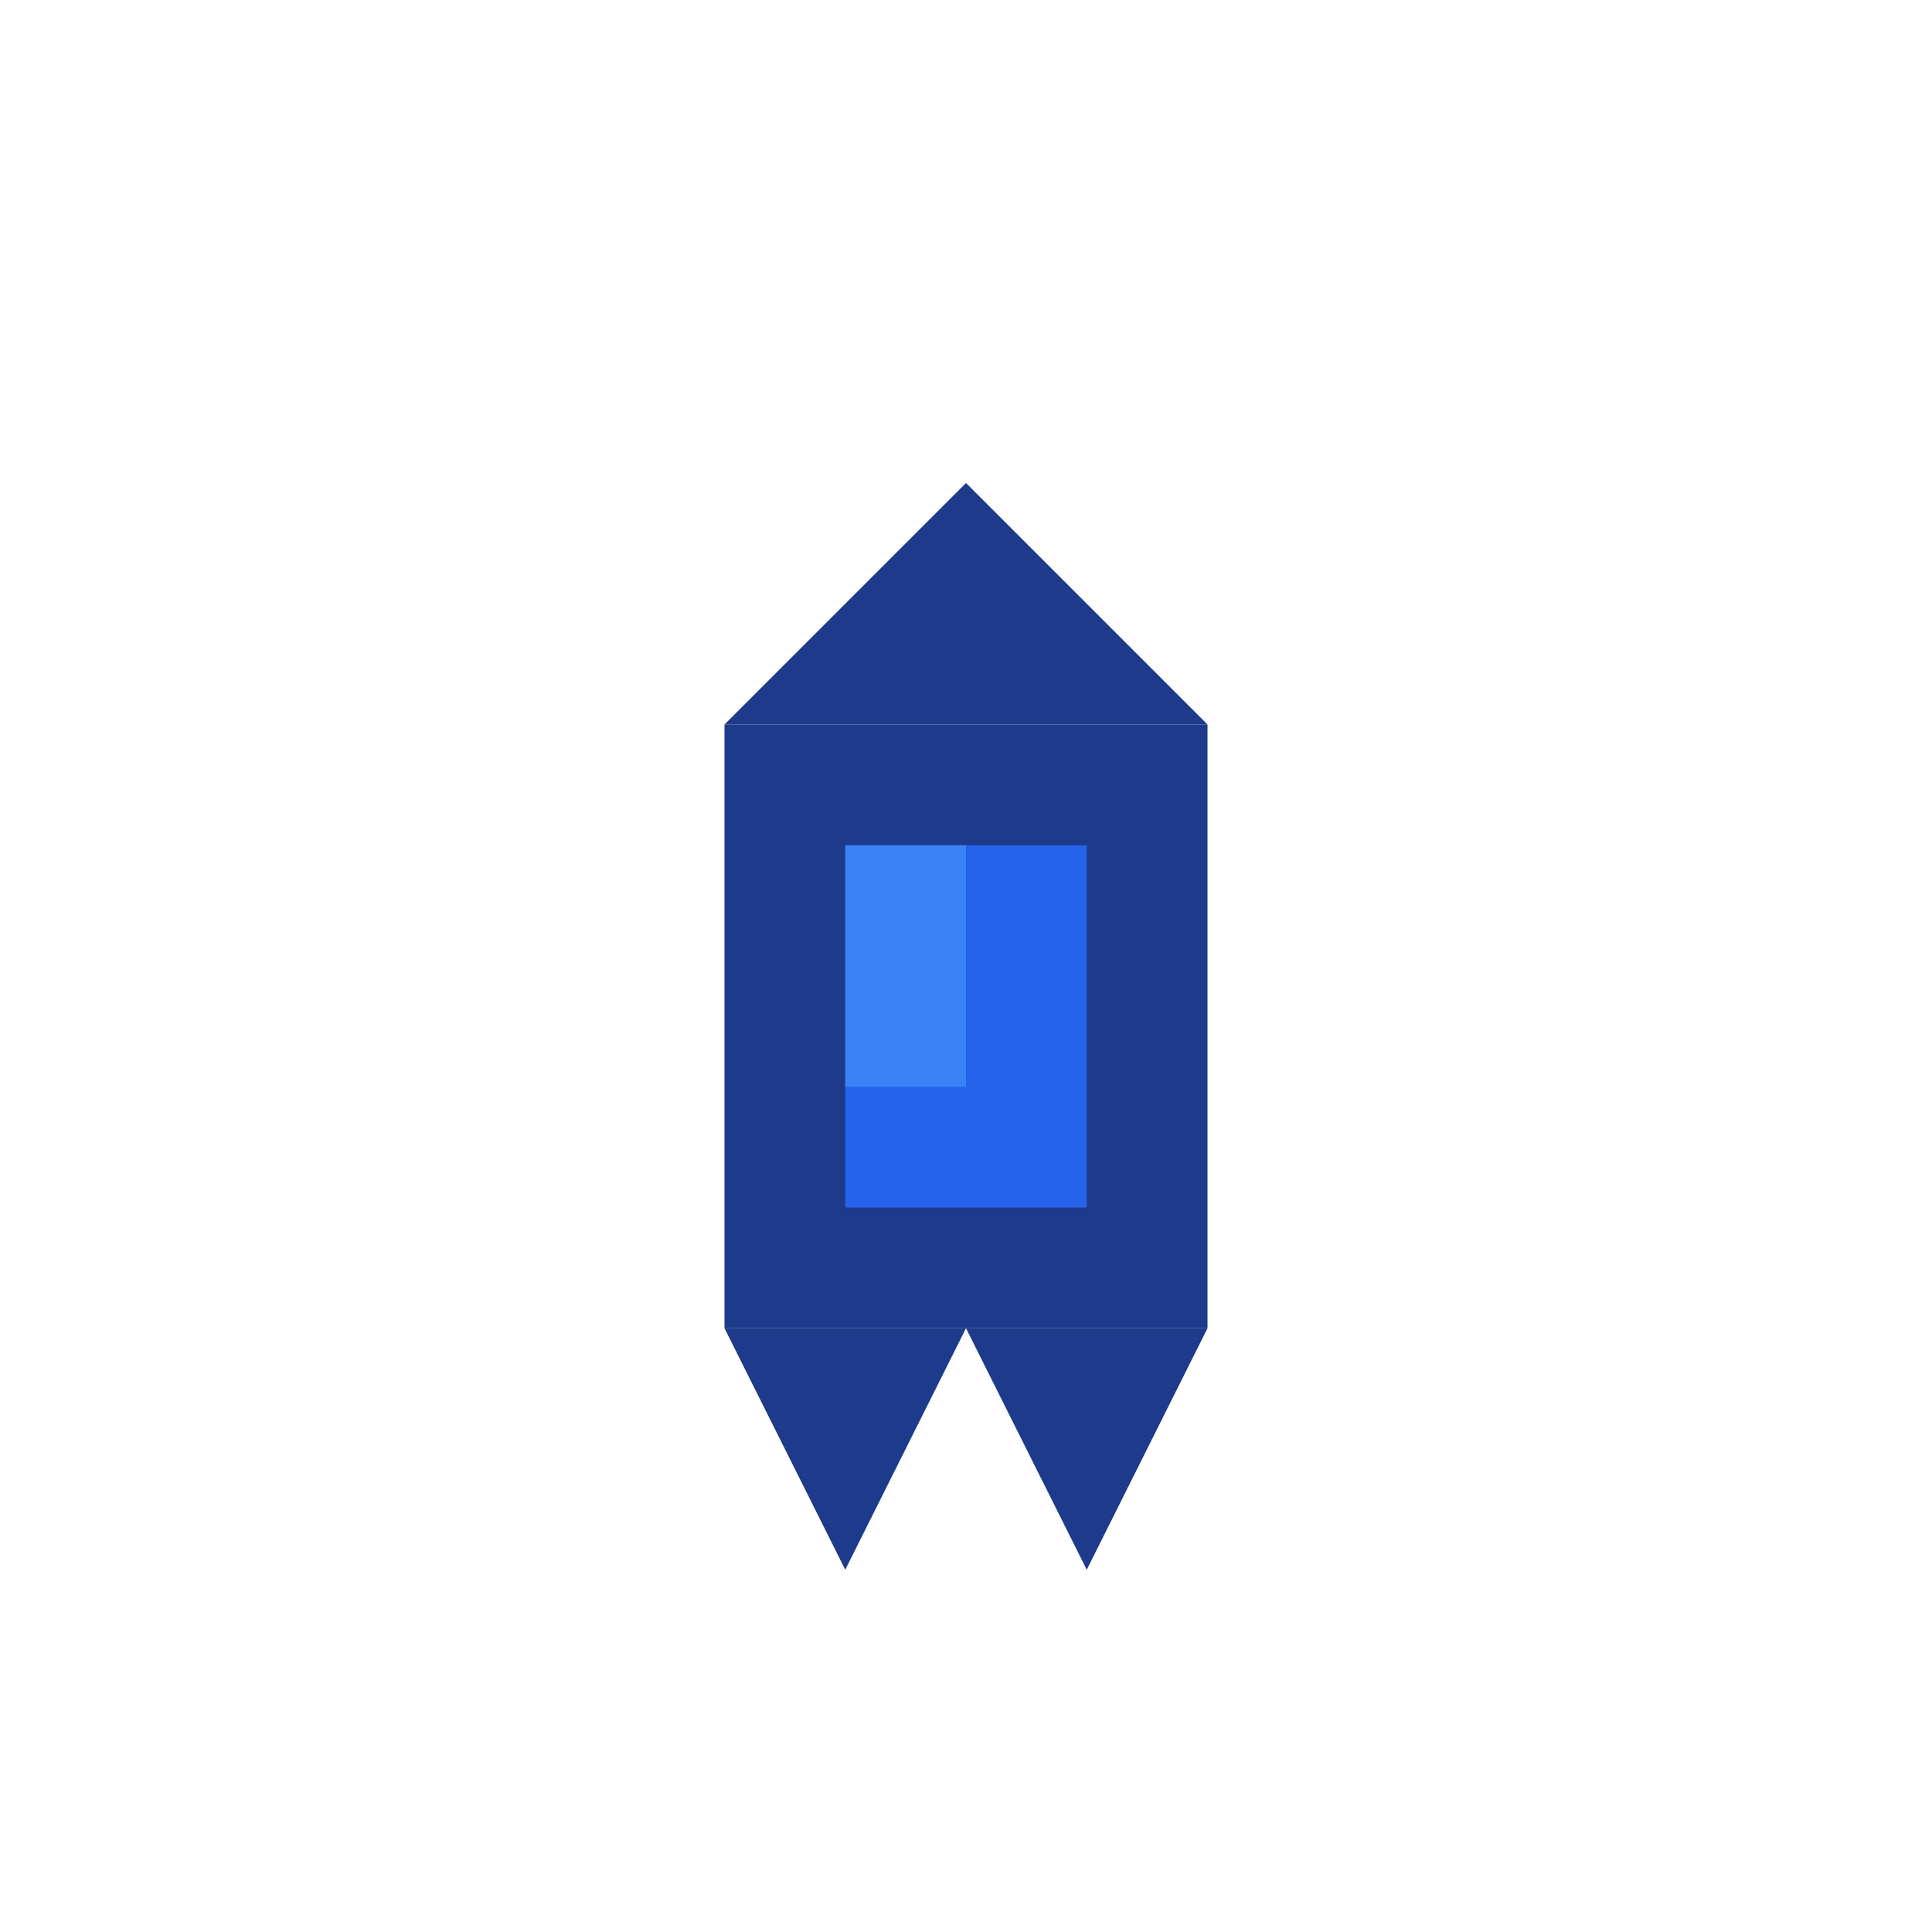 <svg xmlns="http://www.w3.org/2000/svg" viewBox="0 0 16 16" role="img" aria-label="Lápis-Lazúli">
  <!-- Gema azul -->
  <rect fill="#1E3A8A" x="6" y="6" width="4" height="5"/>
  <rect fill="#2563EB" x="7" y="7" width="2" height="3"/>
  <!-- Topo pontiagudo -->
  <polygon fill="#1E3A8A" points="8,4 6,6 10,6"/>
  <!-- Base pontiaguda -->
  <polygon fill="#1E3A8A" points="8,11 6,11 7,13"/>
  <polygon fill="#1E3A8A" points="8,11 10,11 9,13"/>
  <!-- Brilho -->
  <rect fill="#3B82F6" x="7" y="7" width="1" height="2"/>
</svg>
